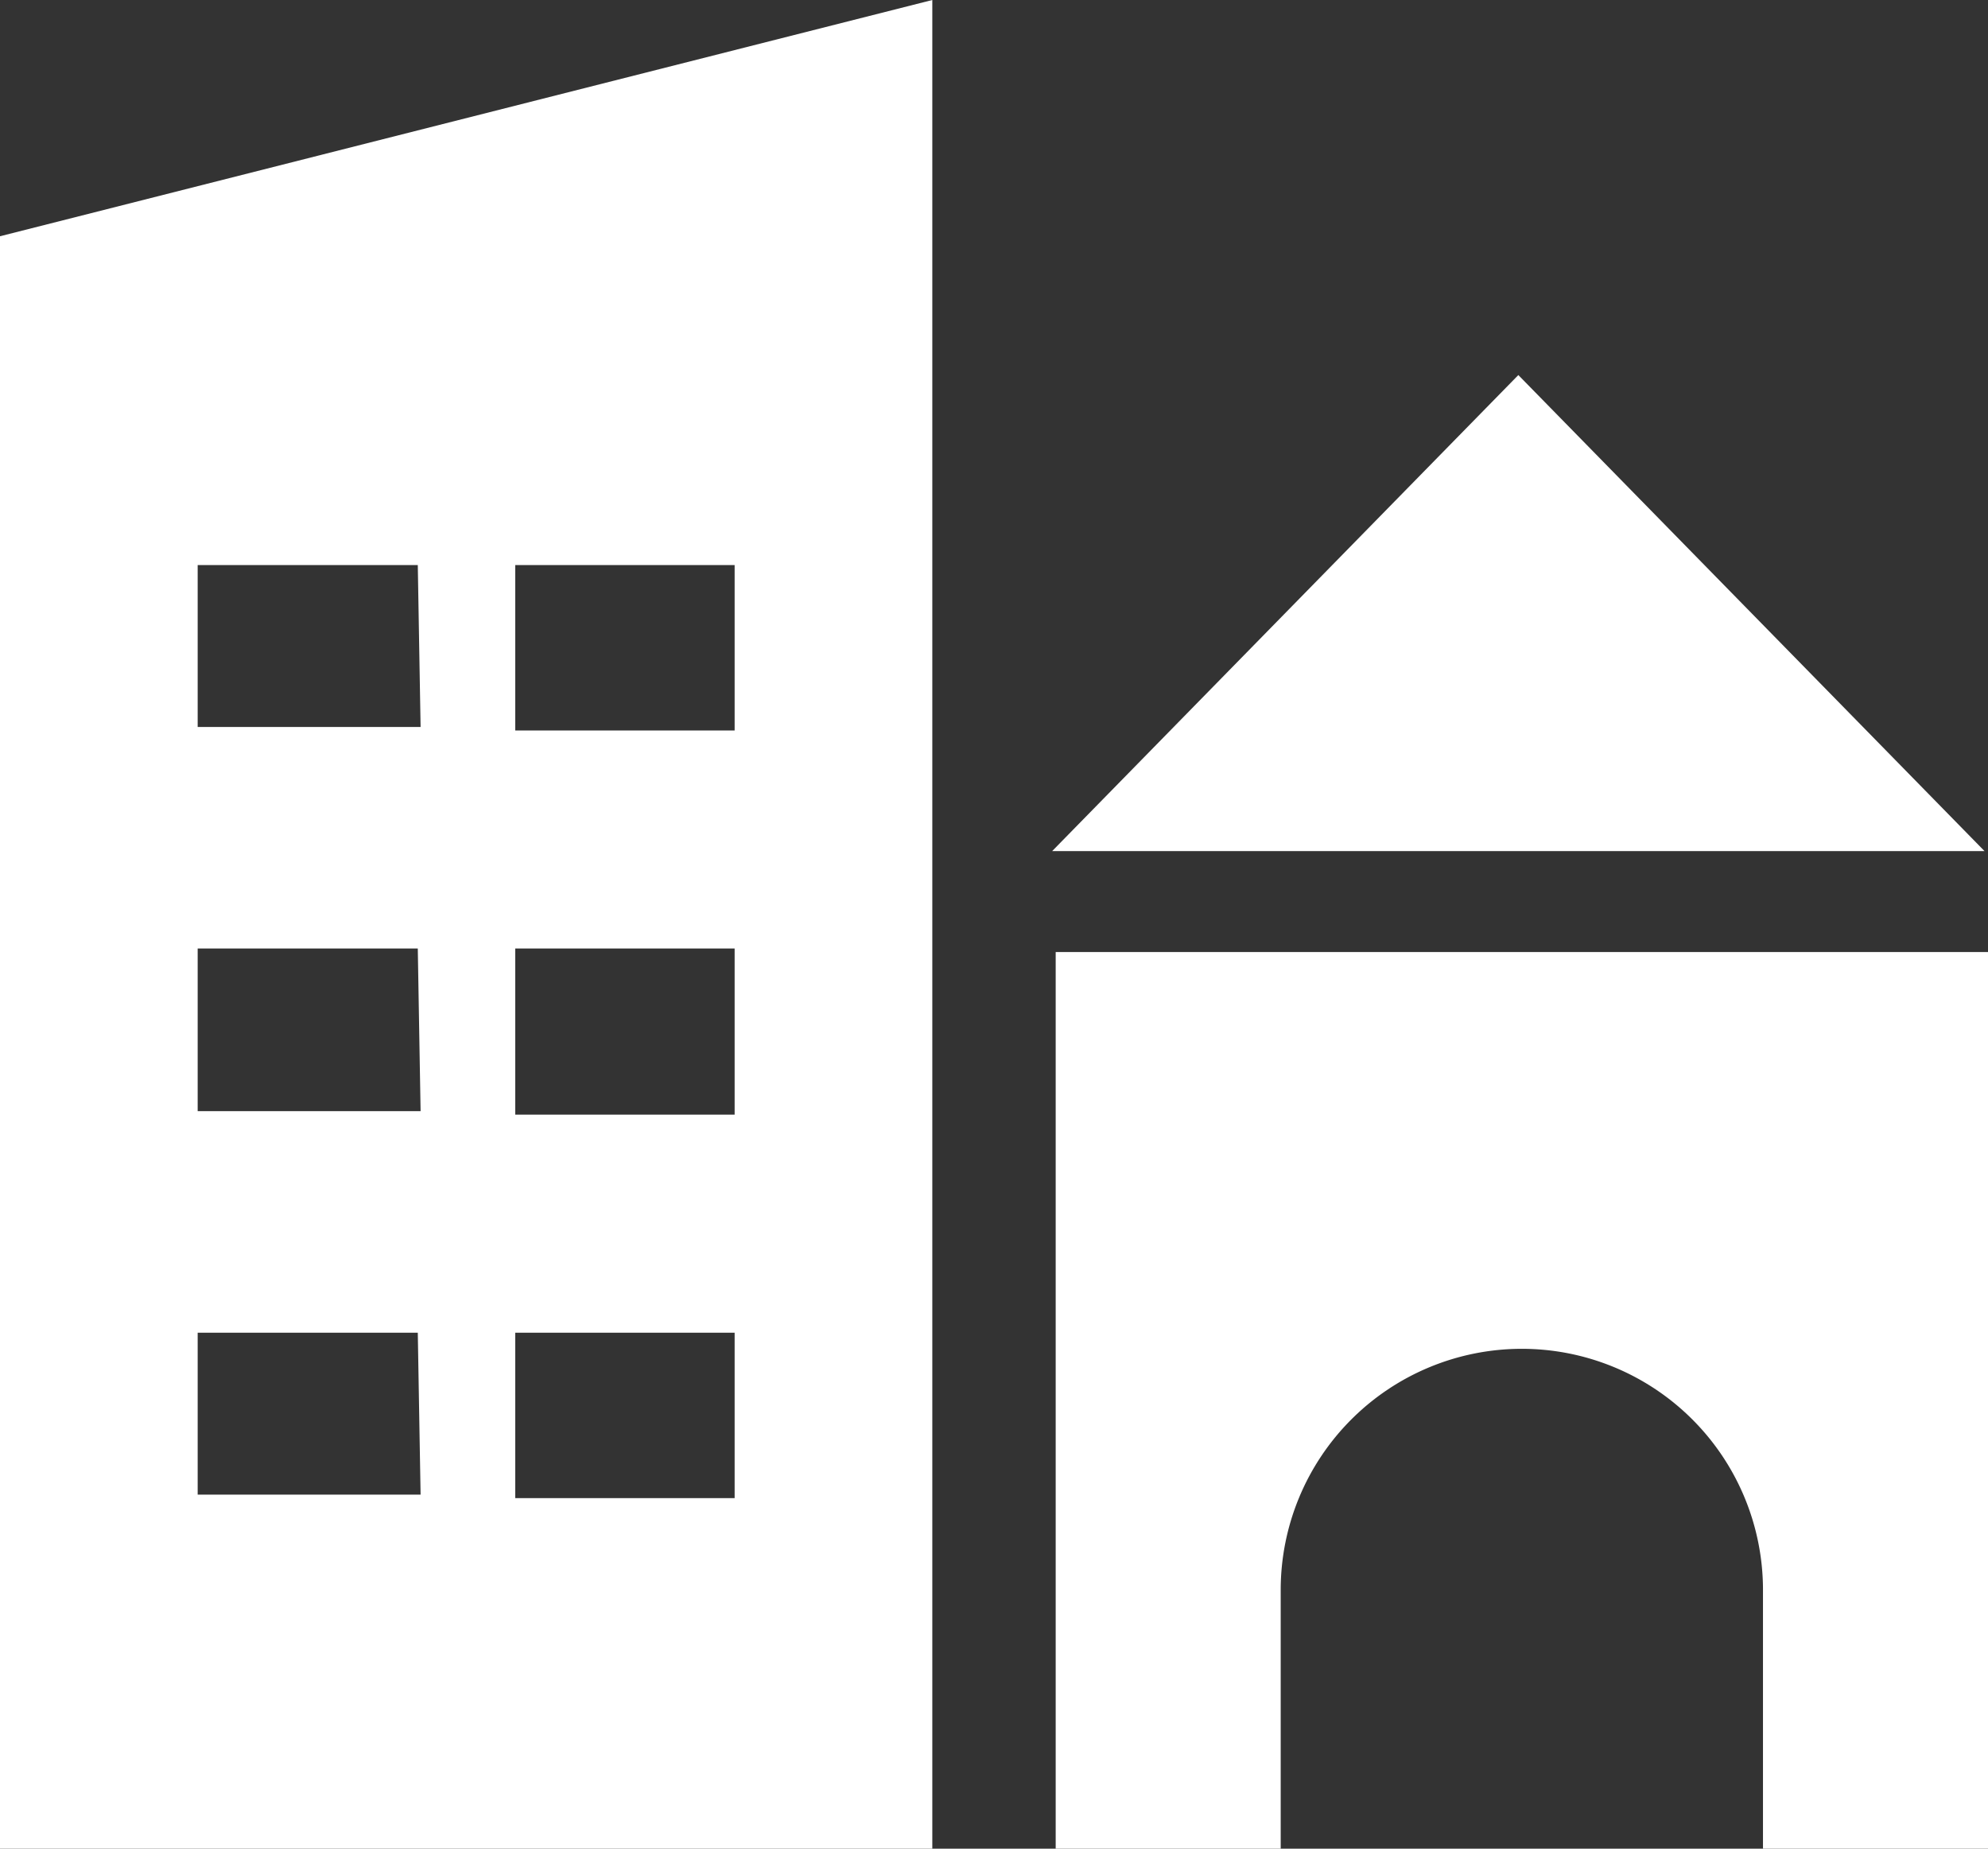 <svg id="Capa_1" data-name="Capa 1" xmlns="http://www.w3.org/2000/svg" viewBox="27.18 39.63 28.36 26.37"><rect x="27.18" y="39.63" width="28.36" height="26.37" fill="#333333" stroke="none"/>   <defs>     <style>       .cls-1 { fill: #fff; }     </style>   </defs>   <path class="cls-1" d="M27.18,43V66h13.3V39.63Zm6,17.95H30V58.64h3.14Zm0-5.47H30V53.16h3.14Zm0-5.48H30V47.69h3.14ZM37.66,61H34.53V58.64h3.13Zm0-5.47H34.53V53.16h3.13Zm0-5.48H34.53V47.69h3.13Z"></path>   <path class="cls-1" d="M55.54,53.21V66H52.33V62.31a3.44,3.44,0,1,0-6.88,0V66H42.24V53.21Z"></path>   <polygon class="cls-1" points="42.19 51.77 48.84 44.98 55.49 51.77 42.19 51.77"></polygon> </svg>